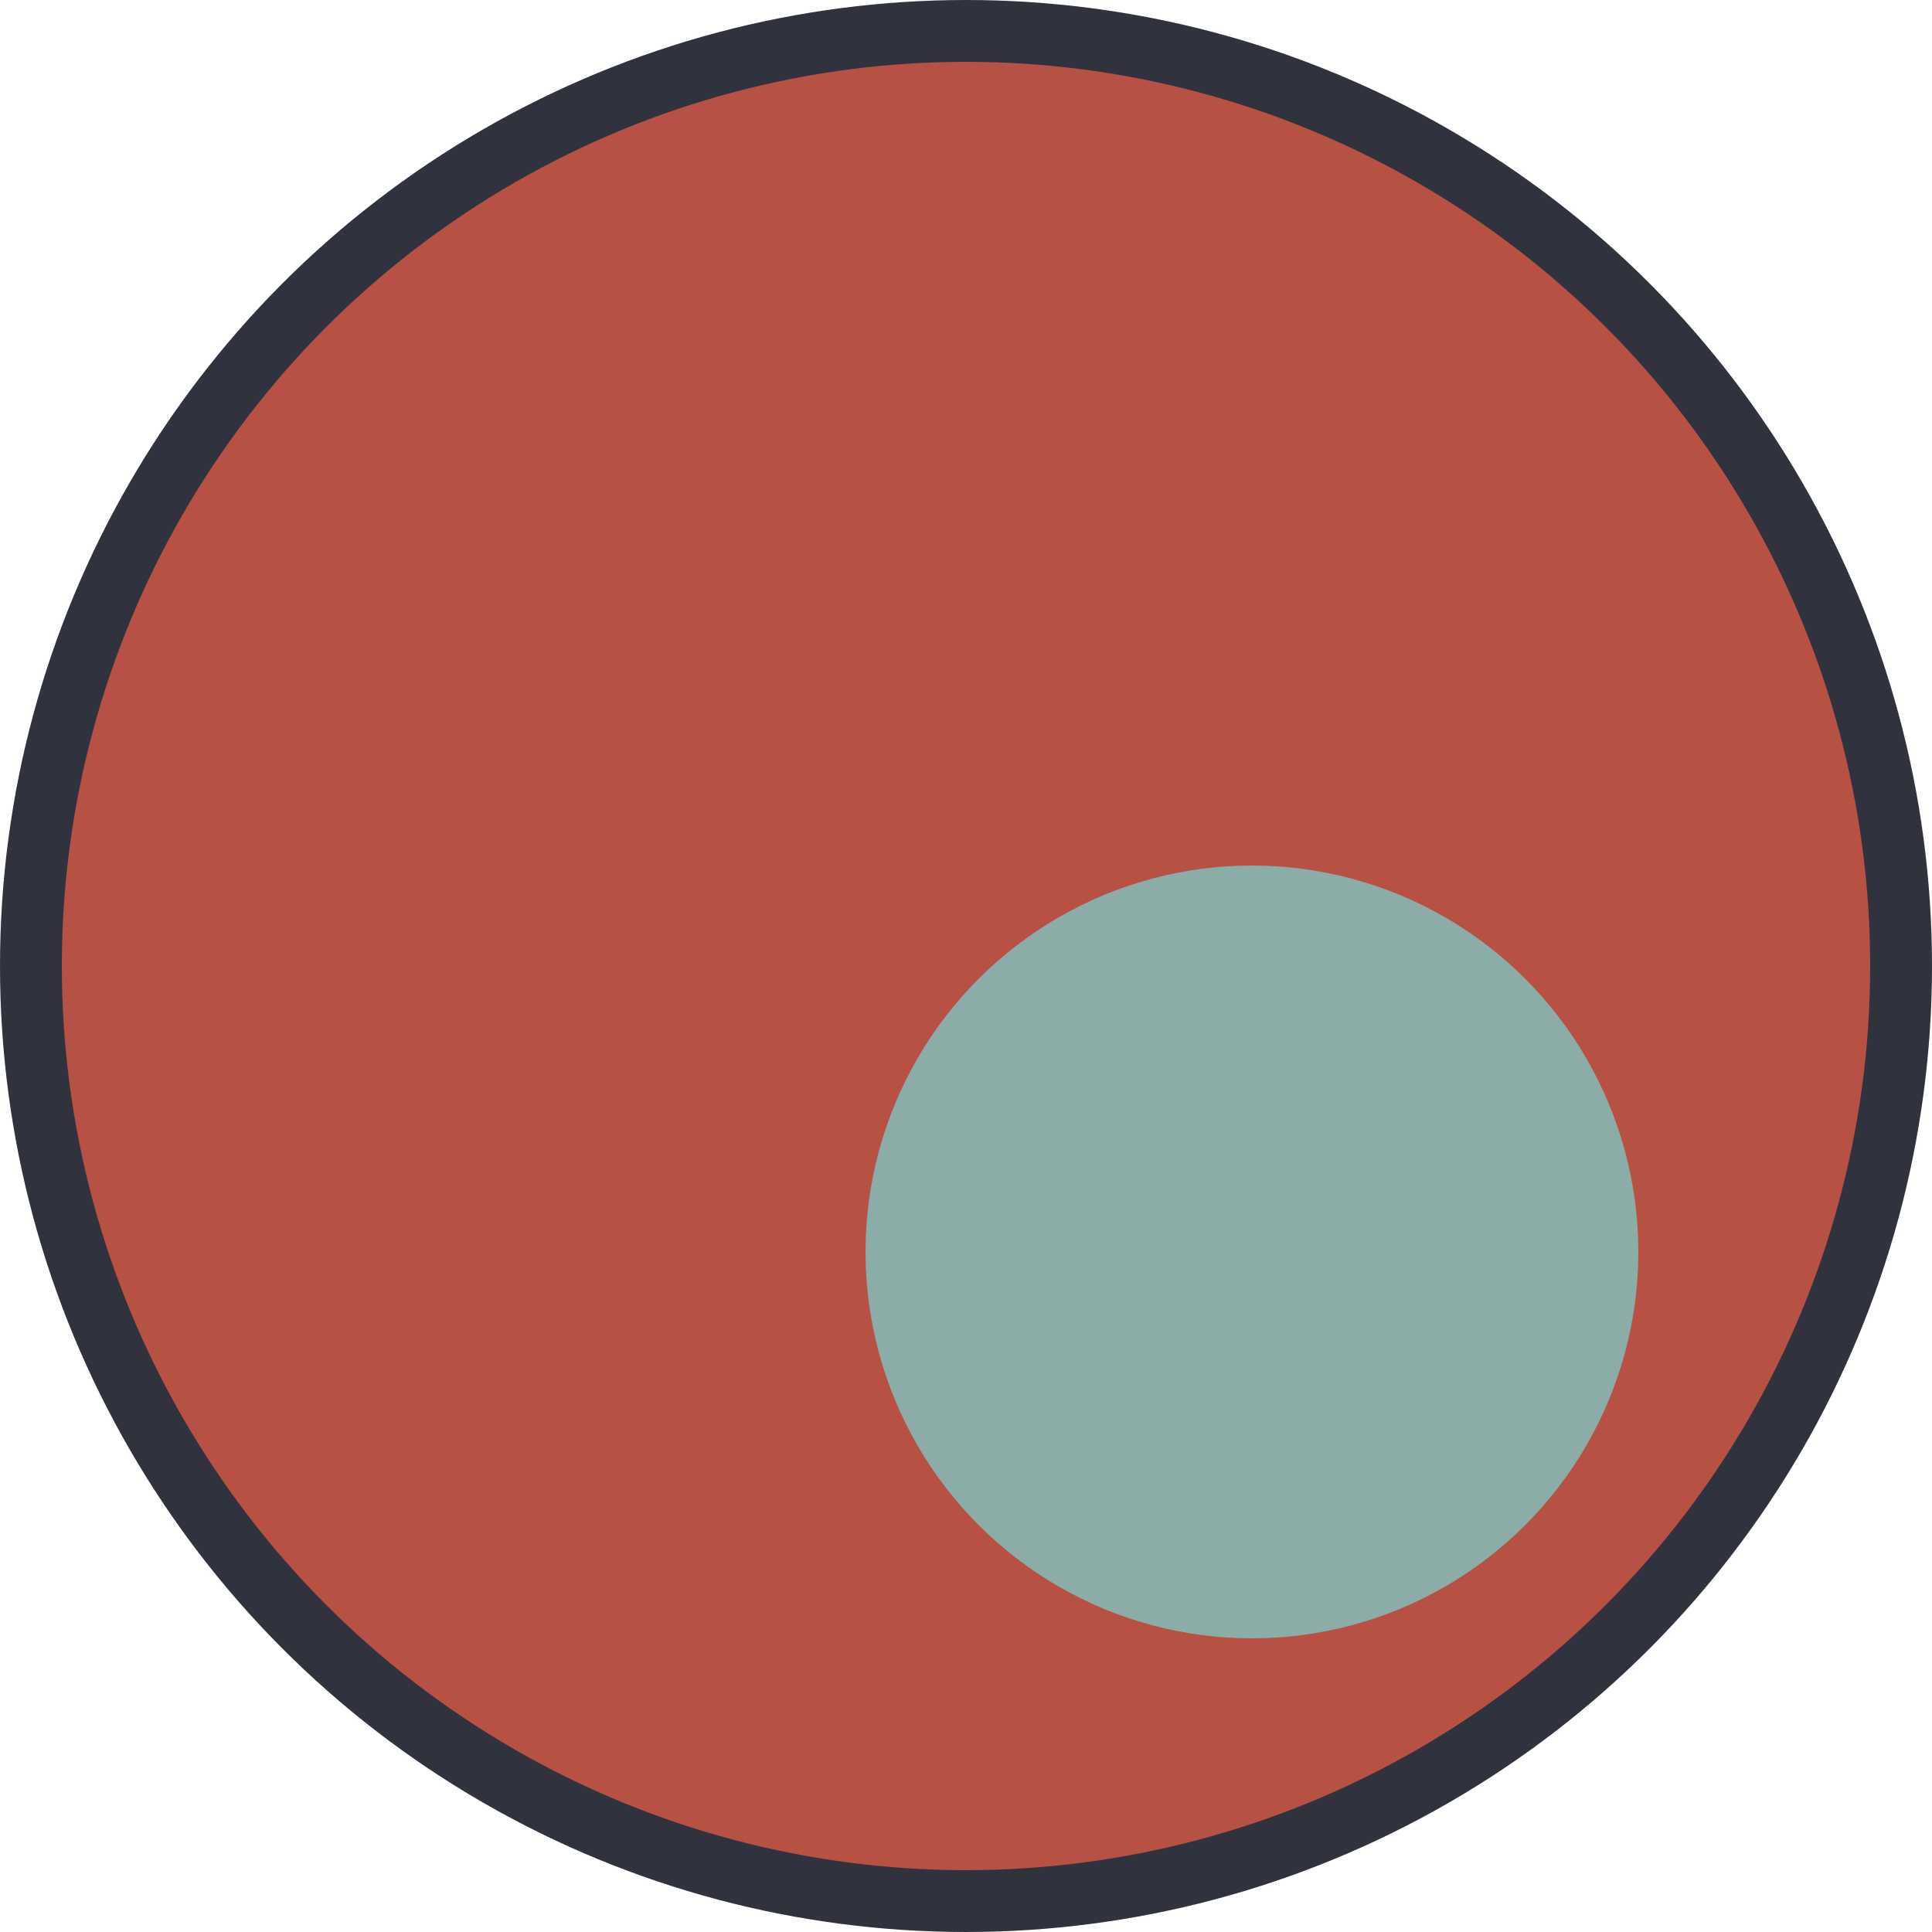 <svg height="125" viewBox="0 0 125 125" width="125" xmlns="http://www.w3.org/2000/svg"><g fill="none" fill-rule="evenodd"><circle cx="62.5" cy="62.5" fill="#b65144" r="60.5" stroke="#30323d" stroke-width="4"/><circle cx="81" cy="81" fill="#8cada7" r="25"/></g></svg>